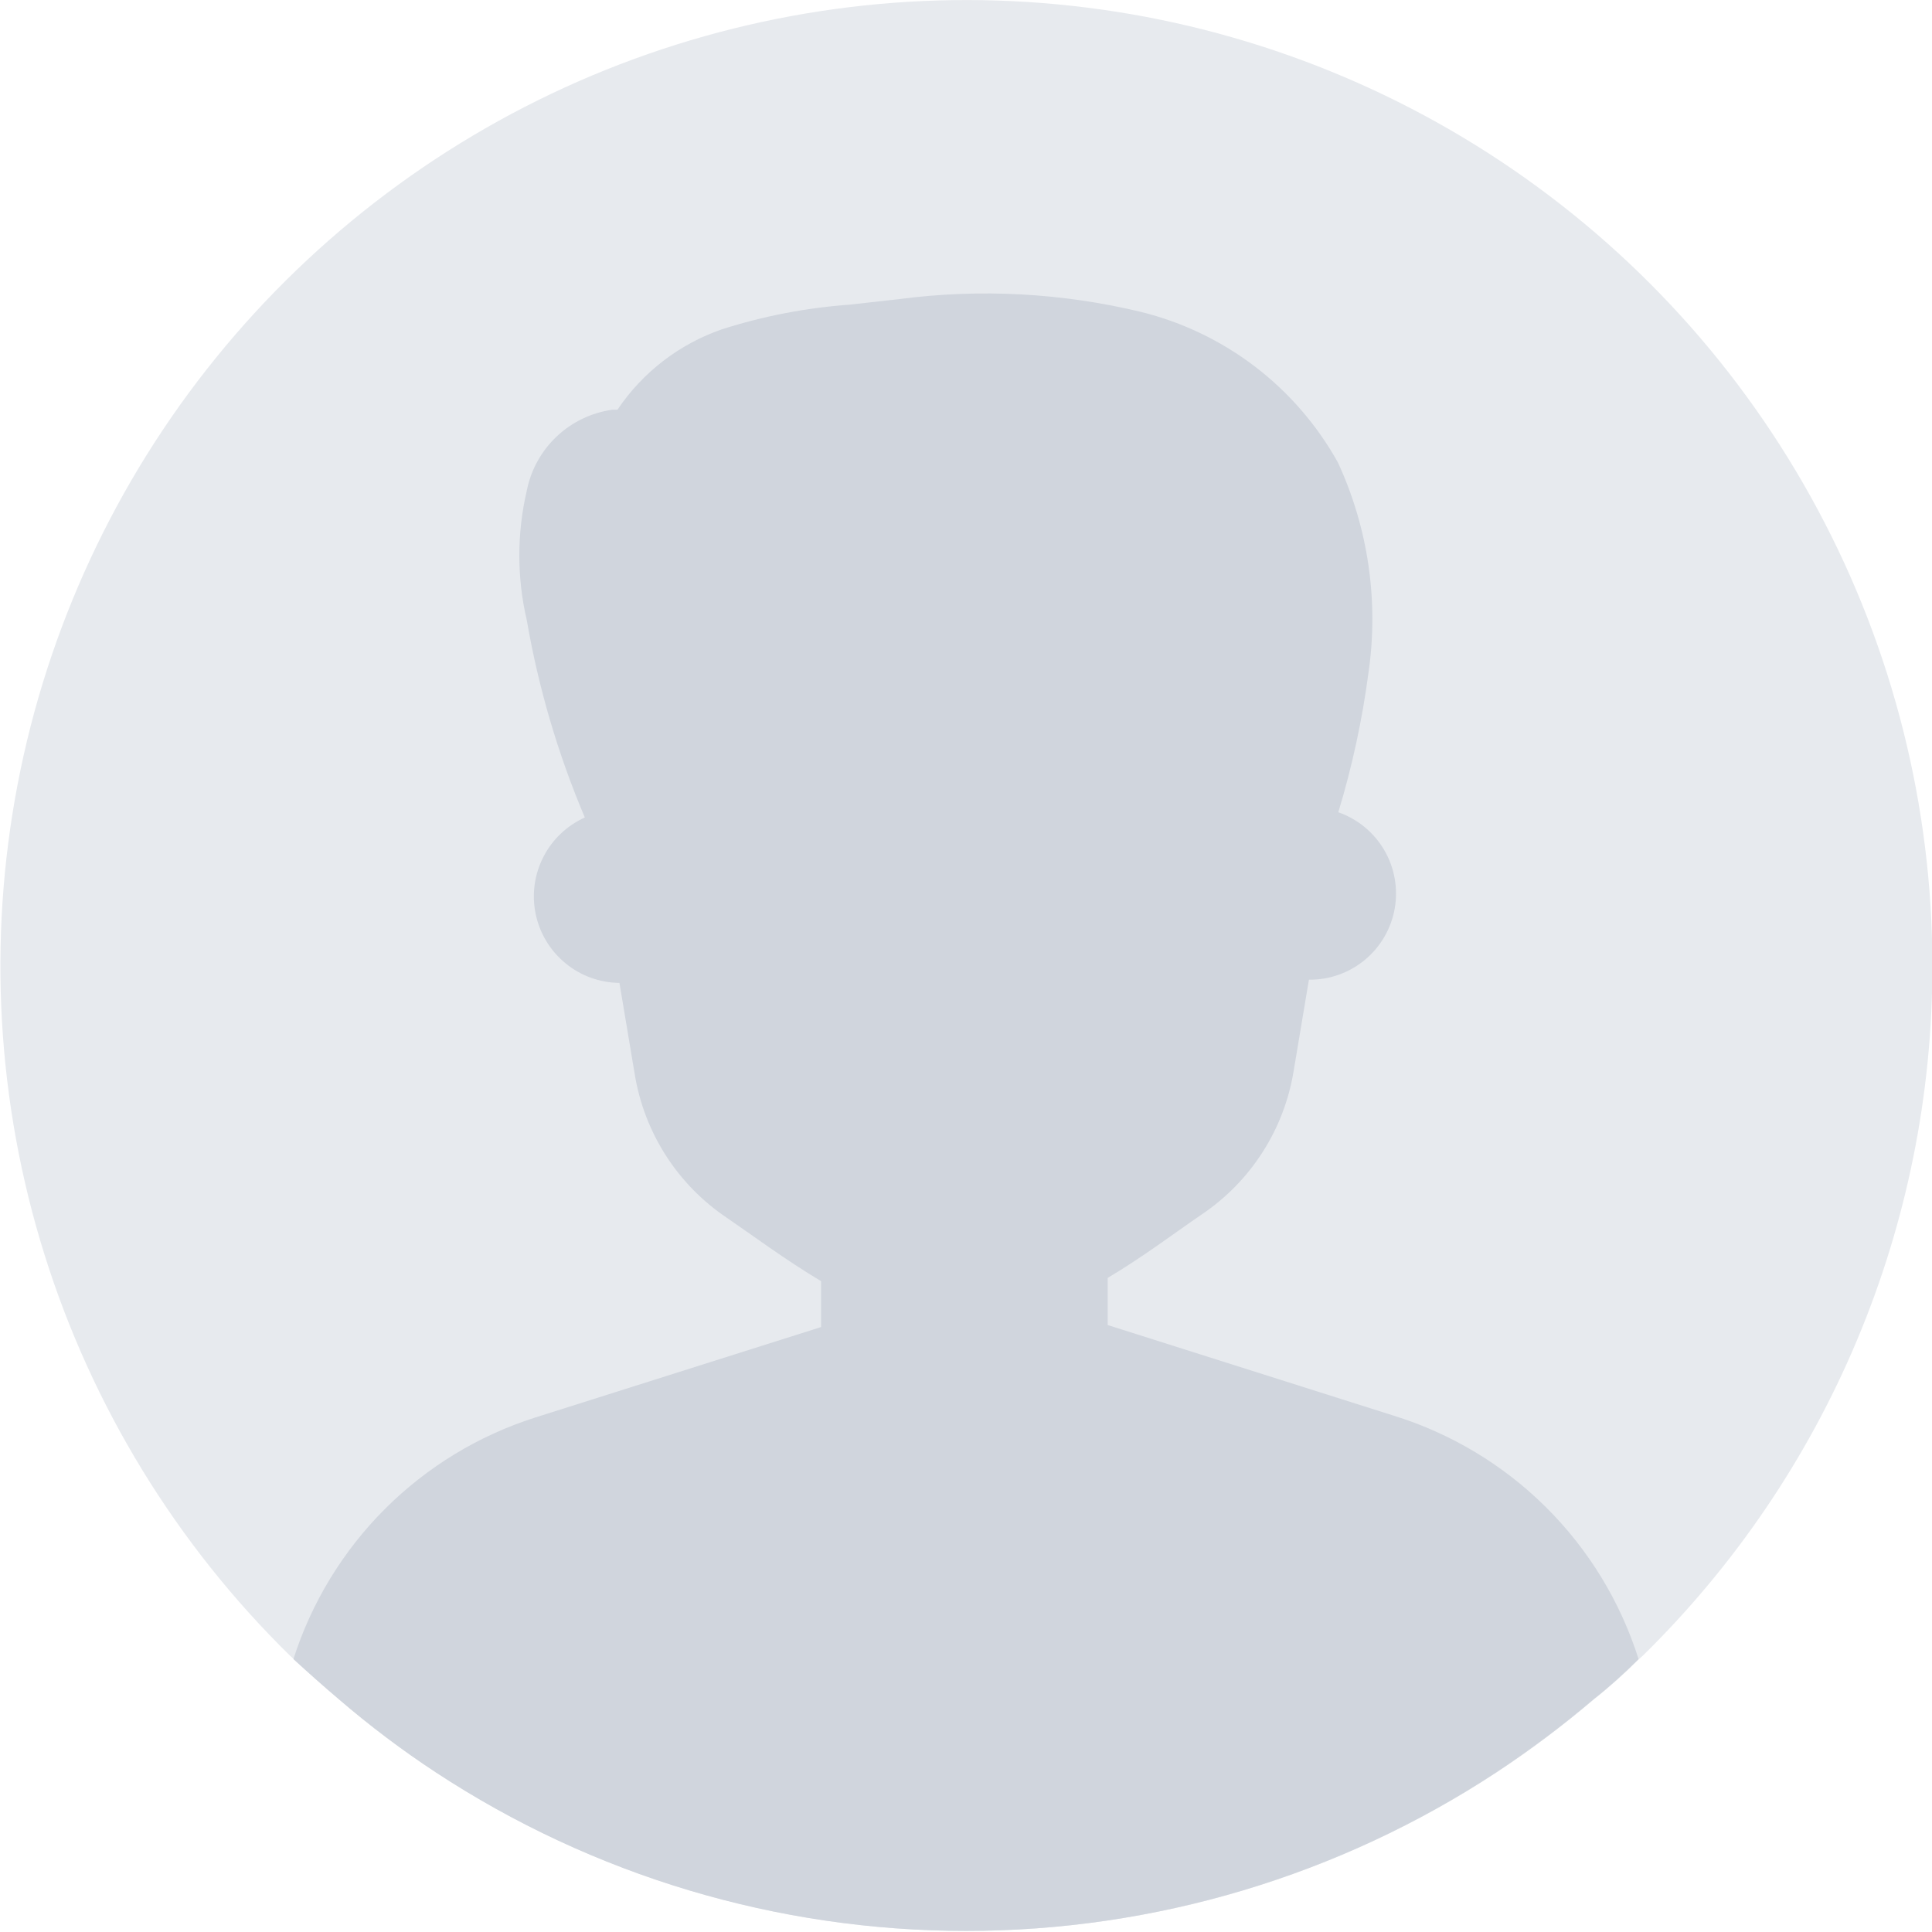 <svg width="48" height="48" viewBox="0 0 48 48" fill="none" xmlns="http://www.w3.org/2000/svg">
<g clip-path="url(#clip0_8666_4732)">
<path d="M48.01 24C48.01 27.193 47.373 30.353 46.137 33.296C44.901 36.239 43.089 38.906 40.81 41.14L40.72 41.22C40.36 41.58 39.98 41.92 39.6 42.22C38.834 42.872 38.029 43.476 37.19 44.03C33.275 46.603 28.694 47.973 24.01 47.973C19.326 47.973 14.744 46.603 10.83 44.03C9.992 43.479 9.19 42.874 8.43 42.22C8.04 41.89 7.66 41.55 7.3 41.22L7.21 41.14C4.384 38.37 2.287 34.945 1.105 31.169C-0.077 27.392 -0.306 23.382 0.436 19.496C1.179 15.609 2.871 11.966 5.363 8.892C7.854 5.818 11.066 3.407 14.714 1.874C18.363 0.342 22.333 -0.265 26.272 0.108C30.212 0.481 33.998 1.822 37.293 4.012C40.589 6.202 43.292 9.173 45.161 12.661C47.031 16.148 48.01 20.043 48.01 24Z" fill="#E7EAEE"/>
<path d="M40.71 41.22C40.35 41.58 39.97 41.92 39.59 42.22C38.824 42.872 38.019 43.476 37.18 44.03C33.266 46.603 28.684 47.973 24 47.973C19.316 47.973 14.735 46.603 10.82 44.03C9.982 43.479 9.181 42.874 8.42 42.22C8.03 41.89 7.65 41.55 7.29 41.22C7.739 39.814 8.518 38.536 9.561 37.492C10.605 36.448 11.884 35.669 13.29 35.22L20.4 32.97V31.83C19.51 31.3 18.71 30.7 18.05 30.25C17.447 29.844 16.934 29.318 16.542 28.706C16.15 28.094 15.887 27.408 15.77 26.69L15.39 24.42C14.9 24.415 14.427 24.243 14.049 23.932C13.67 23.621 13.409 23.19 13.309 22.711C13.209 22.232 13.275 21.732 13.497 21.296C13.719 20.859 14.084 20.512 14.53 20.31C13.864 18.741 13.381 17.1 13.09 15.42C12.84 14.355 12.84 13.246 13.09 12.18C13.193 11.668 13.452 11.201 13.832 10.843C14.211 10.485 14.693 10.253 15.21 10.18H15.34C15.966 9.249 16.879 8.546 17.94 8.18C18.965 7.853 20.026 7.648 21.1 7.57L22.35 7.43C24.353 7.168 26.387 7.277 28.35 7.75C29.378 8.004 30.343 8.468 31.184 9.111C32.026 9.755 32.725 10.565 33.24 11.49C33.993 13.12 34.258 14.934 34 16.71C33.845 17.886 33.594 19.046 33.25 20.18C33.729 20.348 34.133 20.68 34.39 21.118C34.647 21.556 34.739 22.07 34.652 22.57C34.564 23.07 34.301 23.523 33.911 23.847C33.52 24.171 33.028 24.346 32.52 24.34L32.14 26.61C32.023 27.328 31.76 28.014 31.368 28.626C30.976 29.238 30.463 29.764 29.86 30.17C29.2 30.62 28.41 31.22 27.52 31.75V32.92L34.62 35.17C36.048 35.612 37.349 36.392 38.409 37.446C39.47 38.5 40.259 39.795 40.71 41.22Z" fill="#D0D5DD"/>
</g>
<defs>
<clipPath id="clip0_8666_4732">
<rect width="48" height="48" fill="white"/>
</clipPath>
</defs>
</svg>
